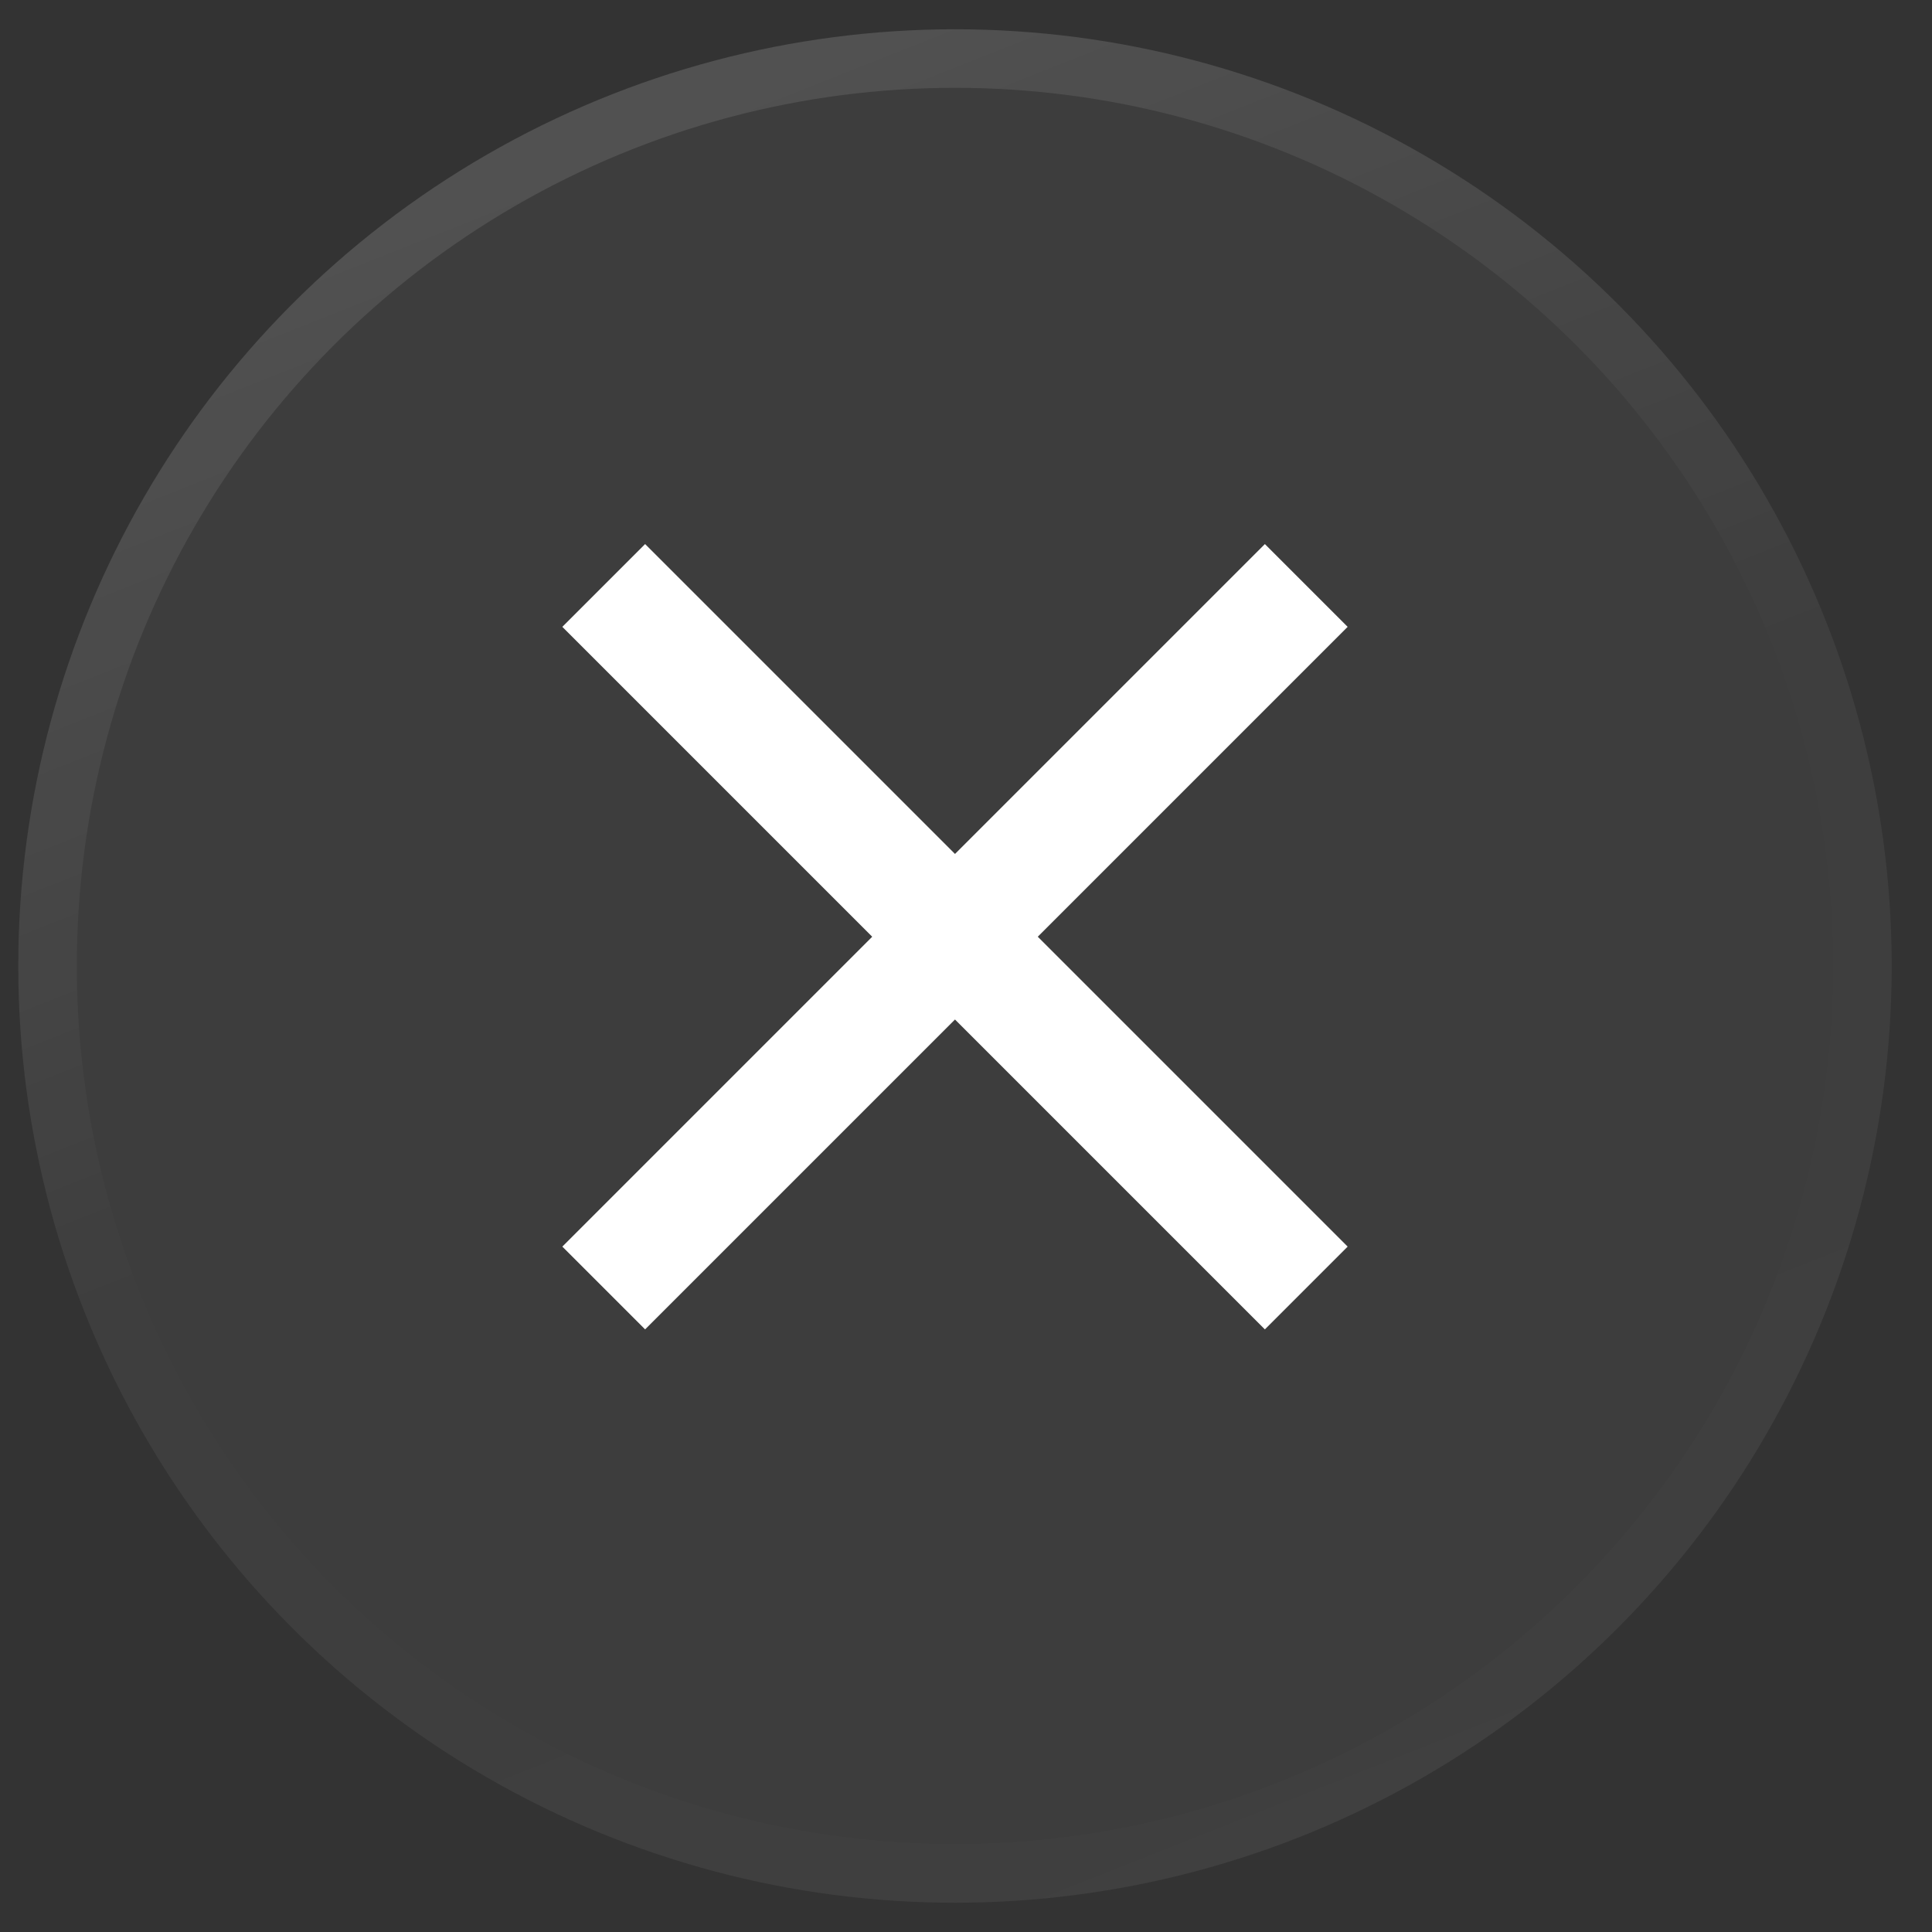 <svg width="33" height="33" viewBox="0 0 33 33" fill="none" xmlns="http://www.w3.org/2000/svg">
<rect x="0" y="0" width="33" height="33" fill="#333333" stroke="none"/>
<g clip-path="url(#clip0_1_6029)">
<circle cx="16.312" cy="16.5" r="16" fill="#F8F8F8" fill-opacity="0.05" style="mix-blend-mode:luminosity"/>
<circle cx="16.312" cy="16.5" r="15.5" stroke="url(#paint0_linear_1_6029)" stroke-opacity="0.25"/>
<path d="M23.019 10.707L21.605 9.293L16.312 14.586L11.019 9.293L9.605 10.707L14.898 16L9.605 21.293L11.019 22.707L16.312 17.414L21.605 22.707L23.019 21.293L17.726 16L23.019 10.707Z" fill="white"/>
</g>
<defs>
<linearGradient id="paint0_linear_1_6029" x1="16.312" y1="0.5" x2="30.233" y2="35.64" gradientUnits="userSpaceOnUse">
<stop stop-color="white" stop-opacity="0.4"/>
<stop offset="0.4" stop-color="white" stop-opacity="0.01"/>
<stop offset="0.6" stop-color="white" stop-opacity="0.01"/>
<stop offset="1" stop-color="white" stop-opacity="0.1"/>
</linearGradient>
<clipPath id="clip0_1_6029">
<rect x="0.312" width="32" height="33" rx="3.89" fill="white"/>
</clipPath>
</defs>
</svg>
